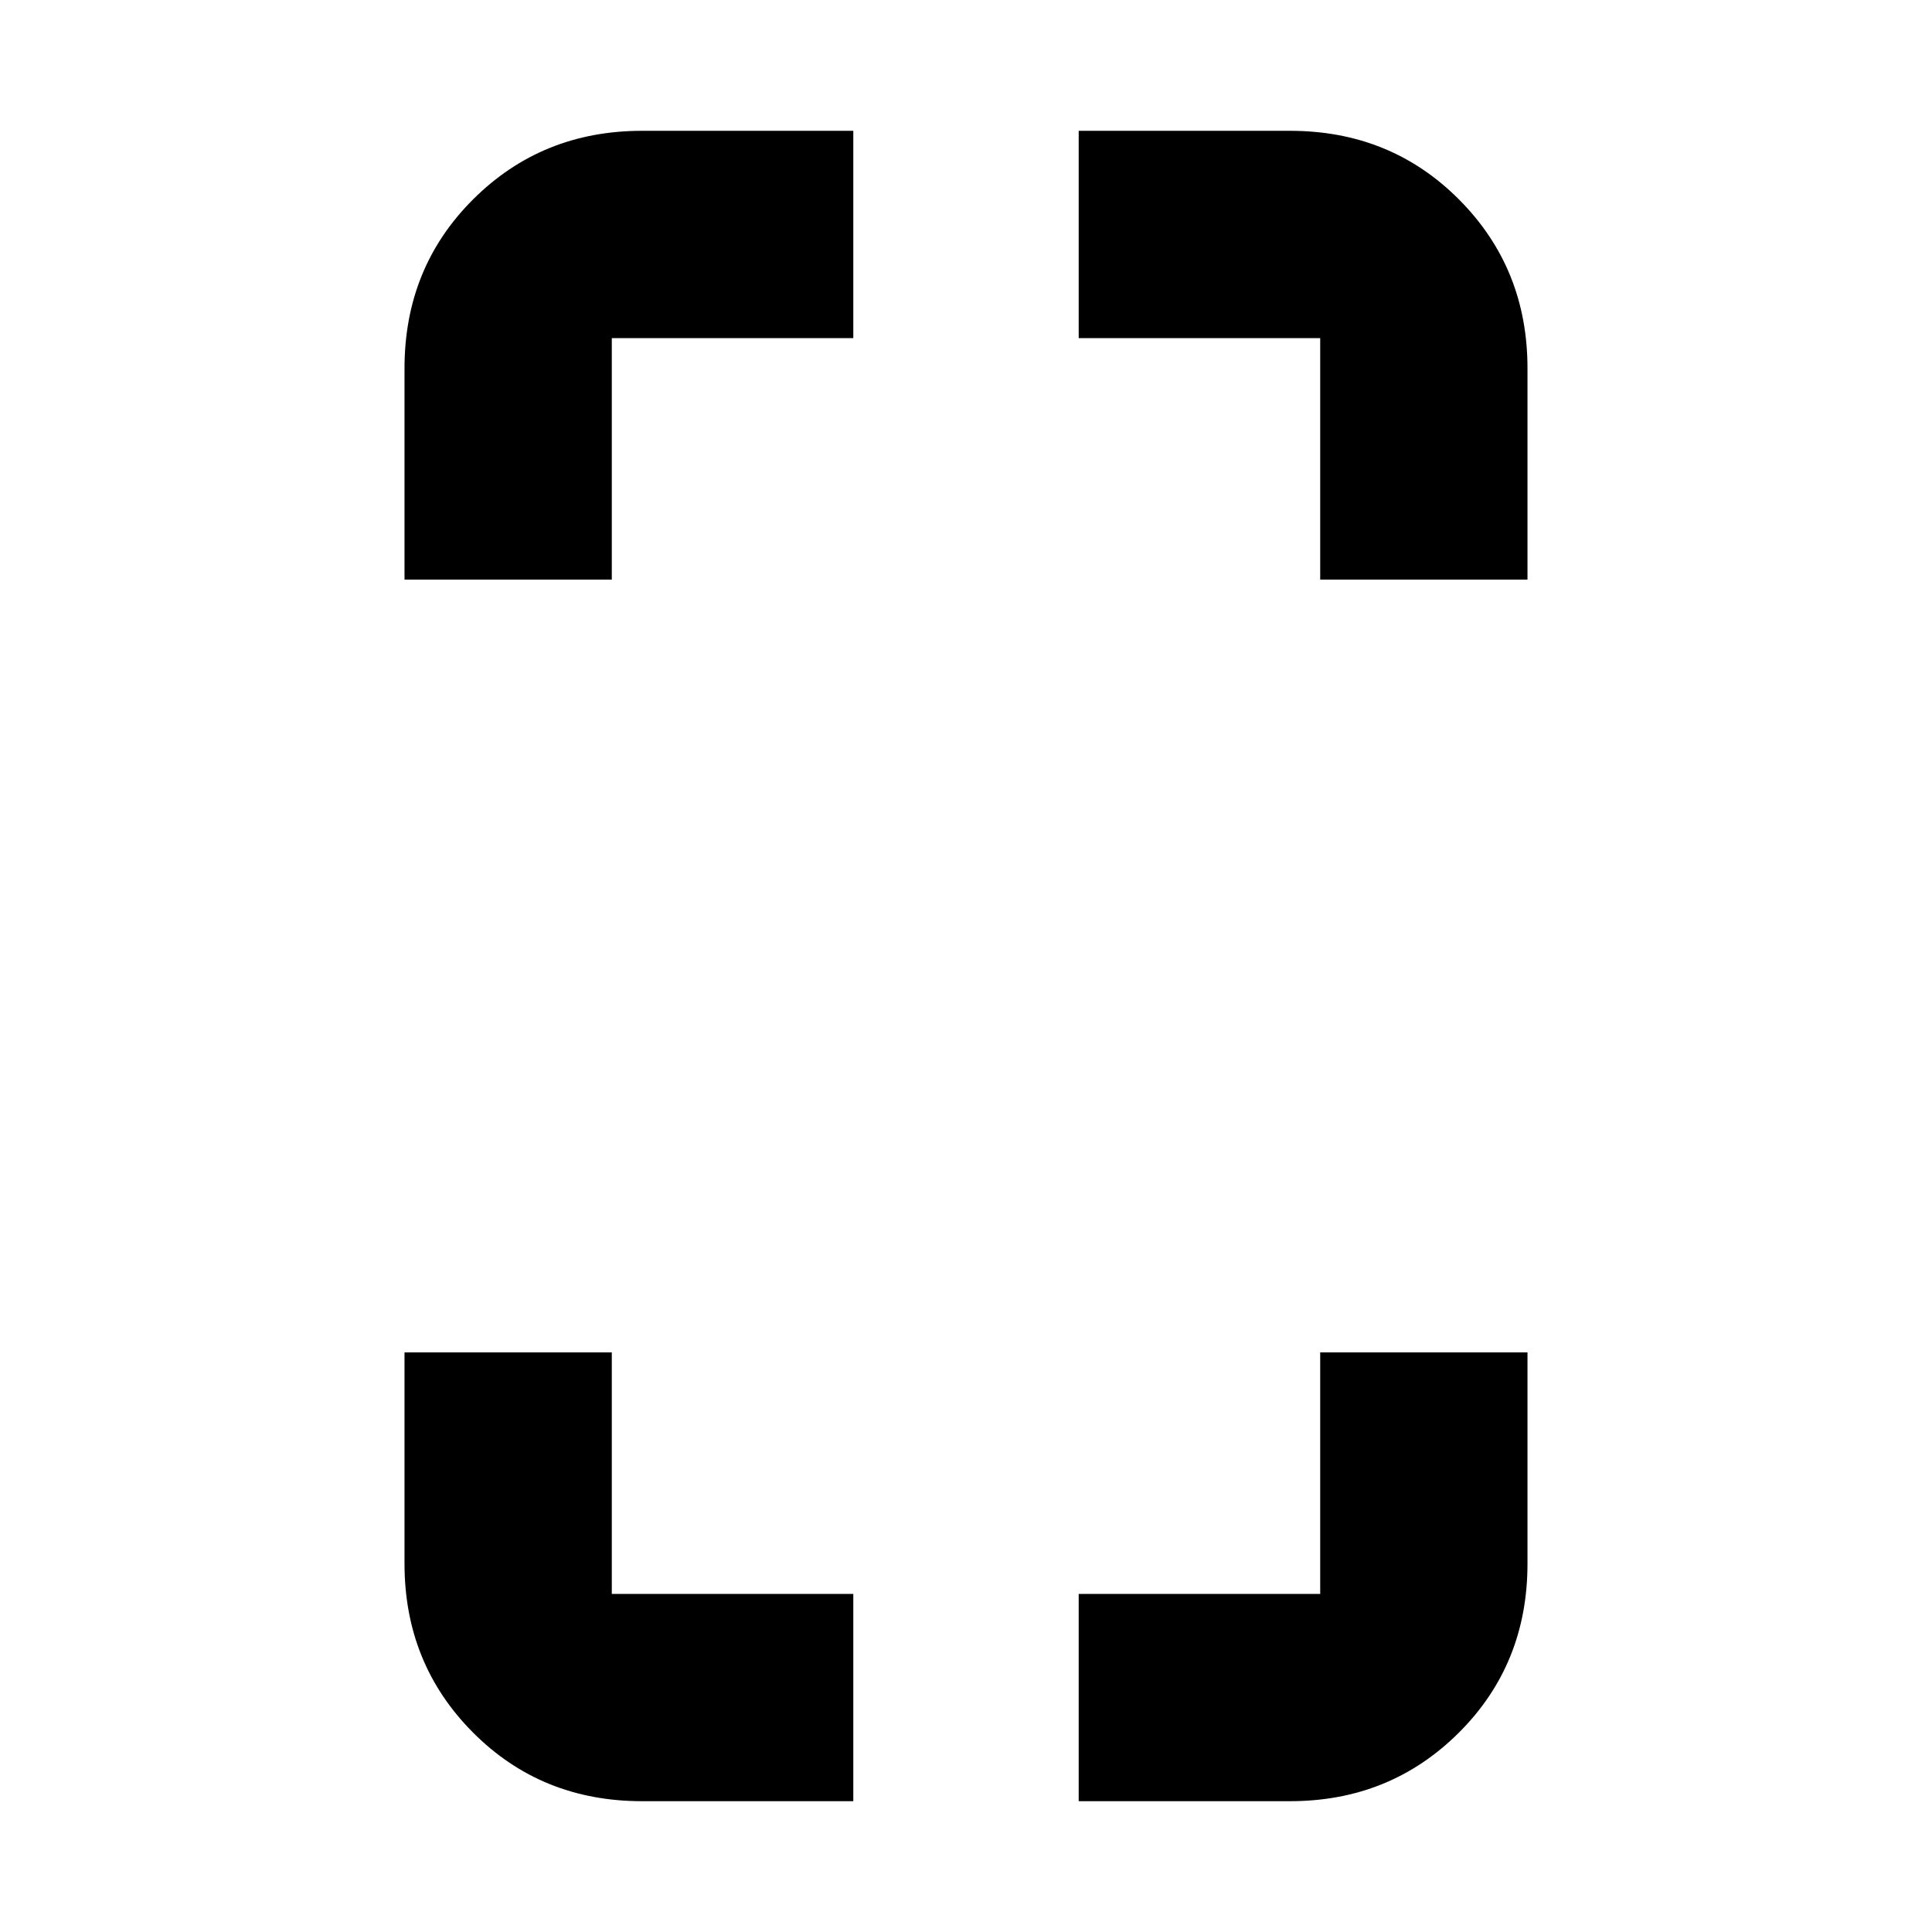 <svg xmlns="http://www.w3.org/2000/svg" height="20" viewBox="0 -960 960 960" width="20"><path d="M201-672v-105q0-50 34.15-84T319-895h105v103H304v120H201ZM319-65q-50 0-84-34.15T201-183v-105h103v120h120v103H319Zm337-607v-120H536v-103h105q50 0 84 34.15T759-777v105H656ZM536-65v-103h120v-120h103v105q0 50-34.15 84T641-65H536Z"/></svg>